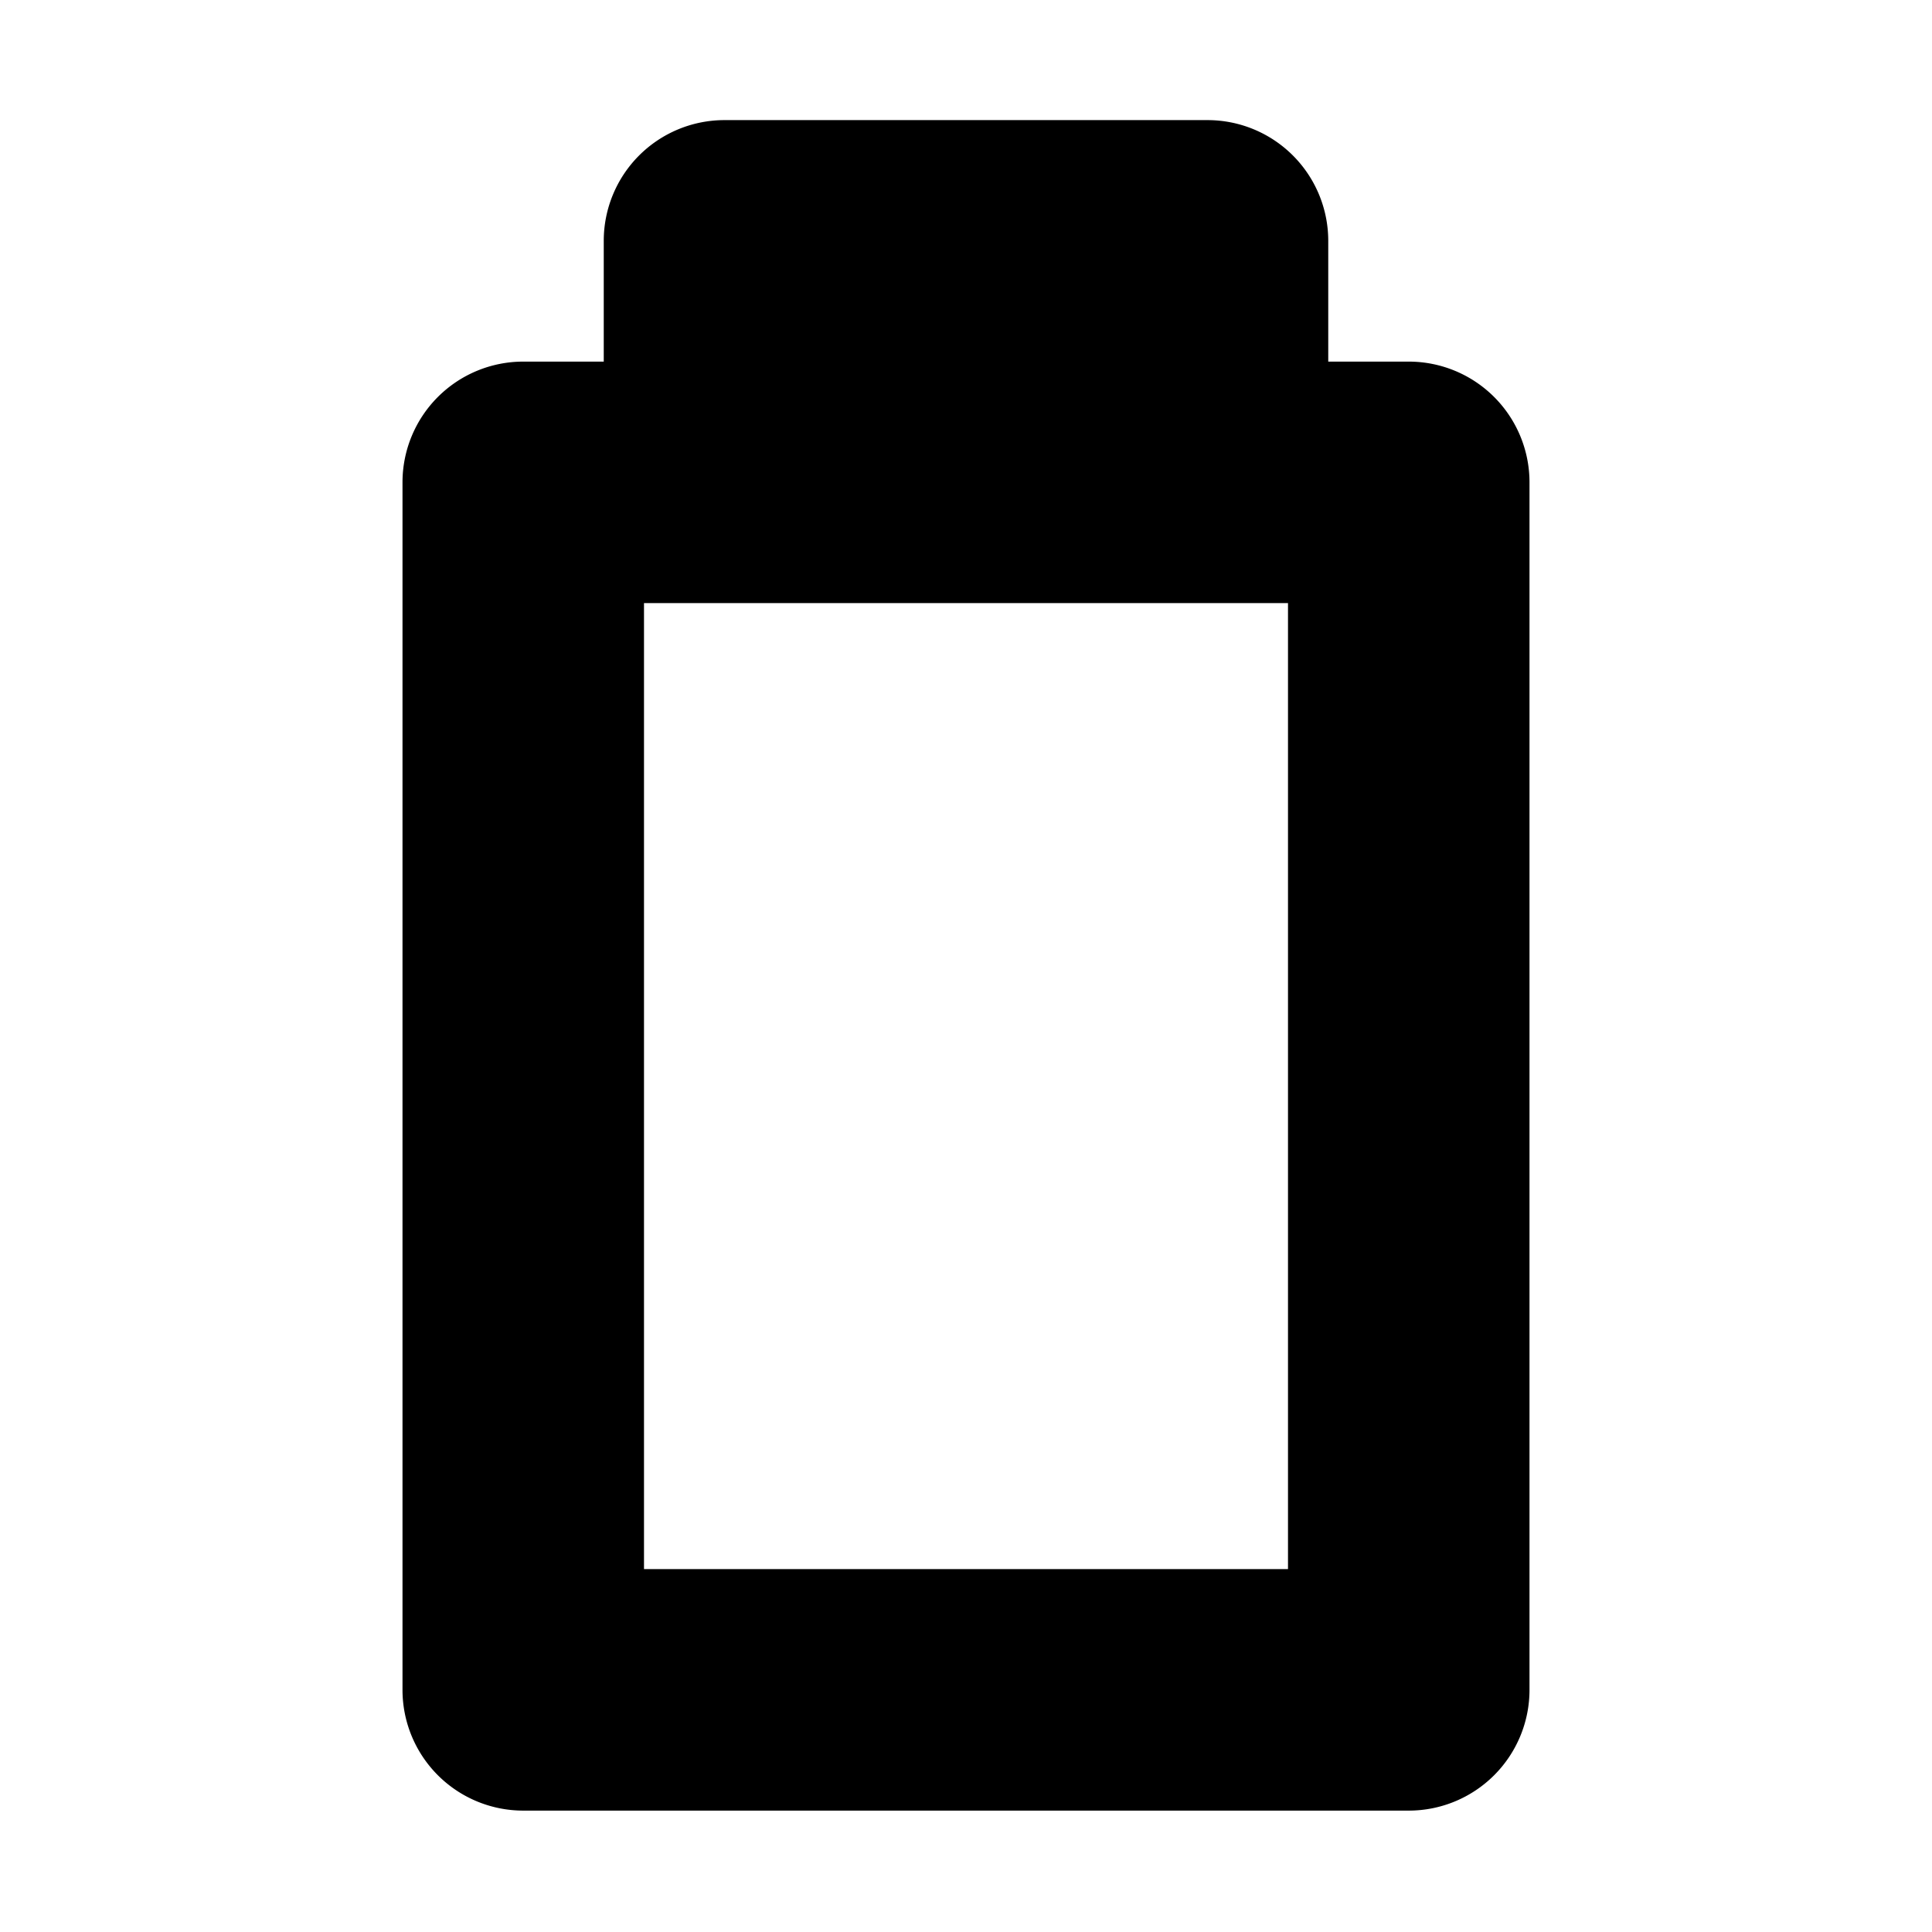 <?xml version="1.0" encoding="utf-8"?><svg xmlns="http://www.w3.org/2000/svg" viewBox="0 0 48 48" style="enable-background:new 0 0 48 48" xml:space="preserve"><style>.st3{display:none}</style><g id="Your_Icons"><path d="M0-.008h48v48H0v-48z" style="fill:none"/><path d="M35 8.984h-2v-3a3 3 0 0 0-3-3H18a3 3 0 0 0-3 3v3h-2a3 3 0 0 0-3 3v30a3 3 0 0 0 3 3h22a3 3 0 0 0 3-3v-30a3 3 0 0 0-3-3zm-3 30H16v-24h16v24z"/></g></svg>